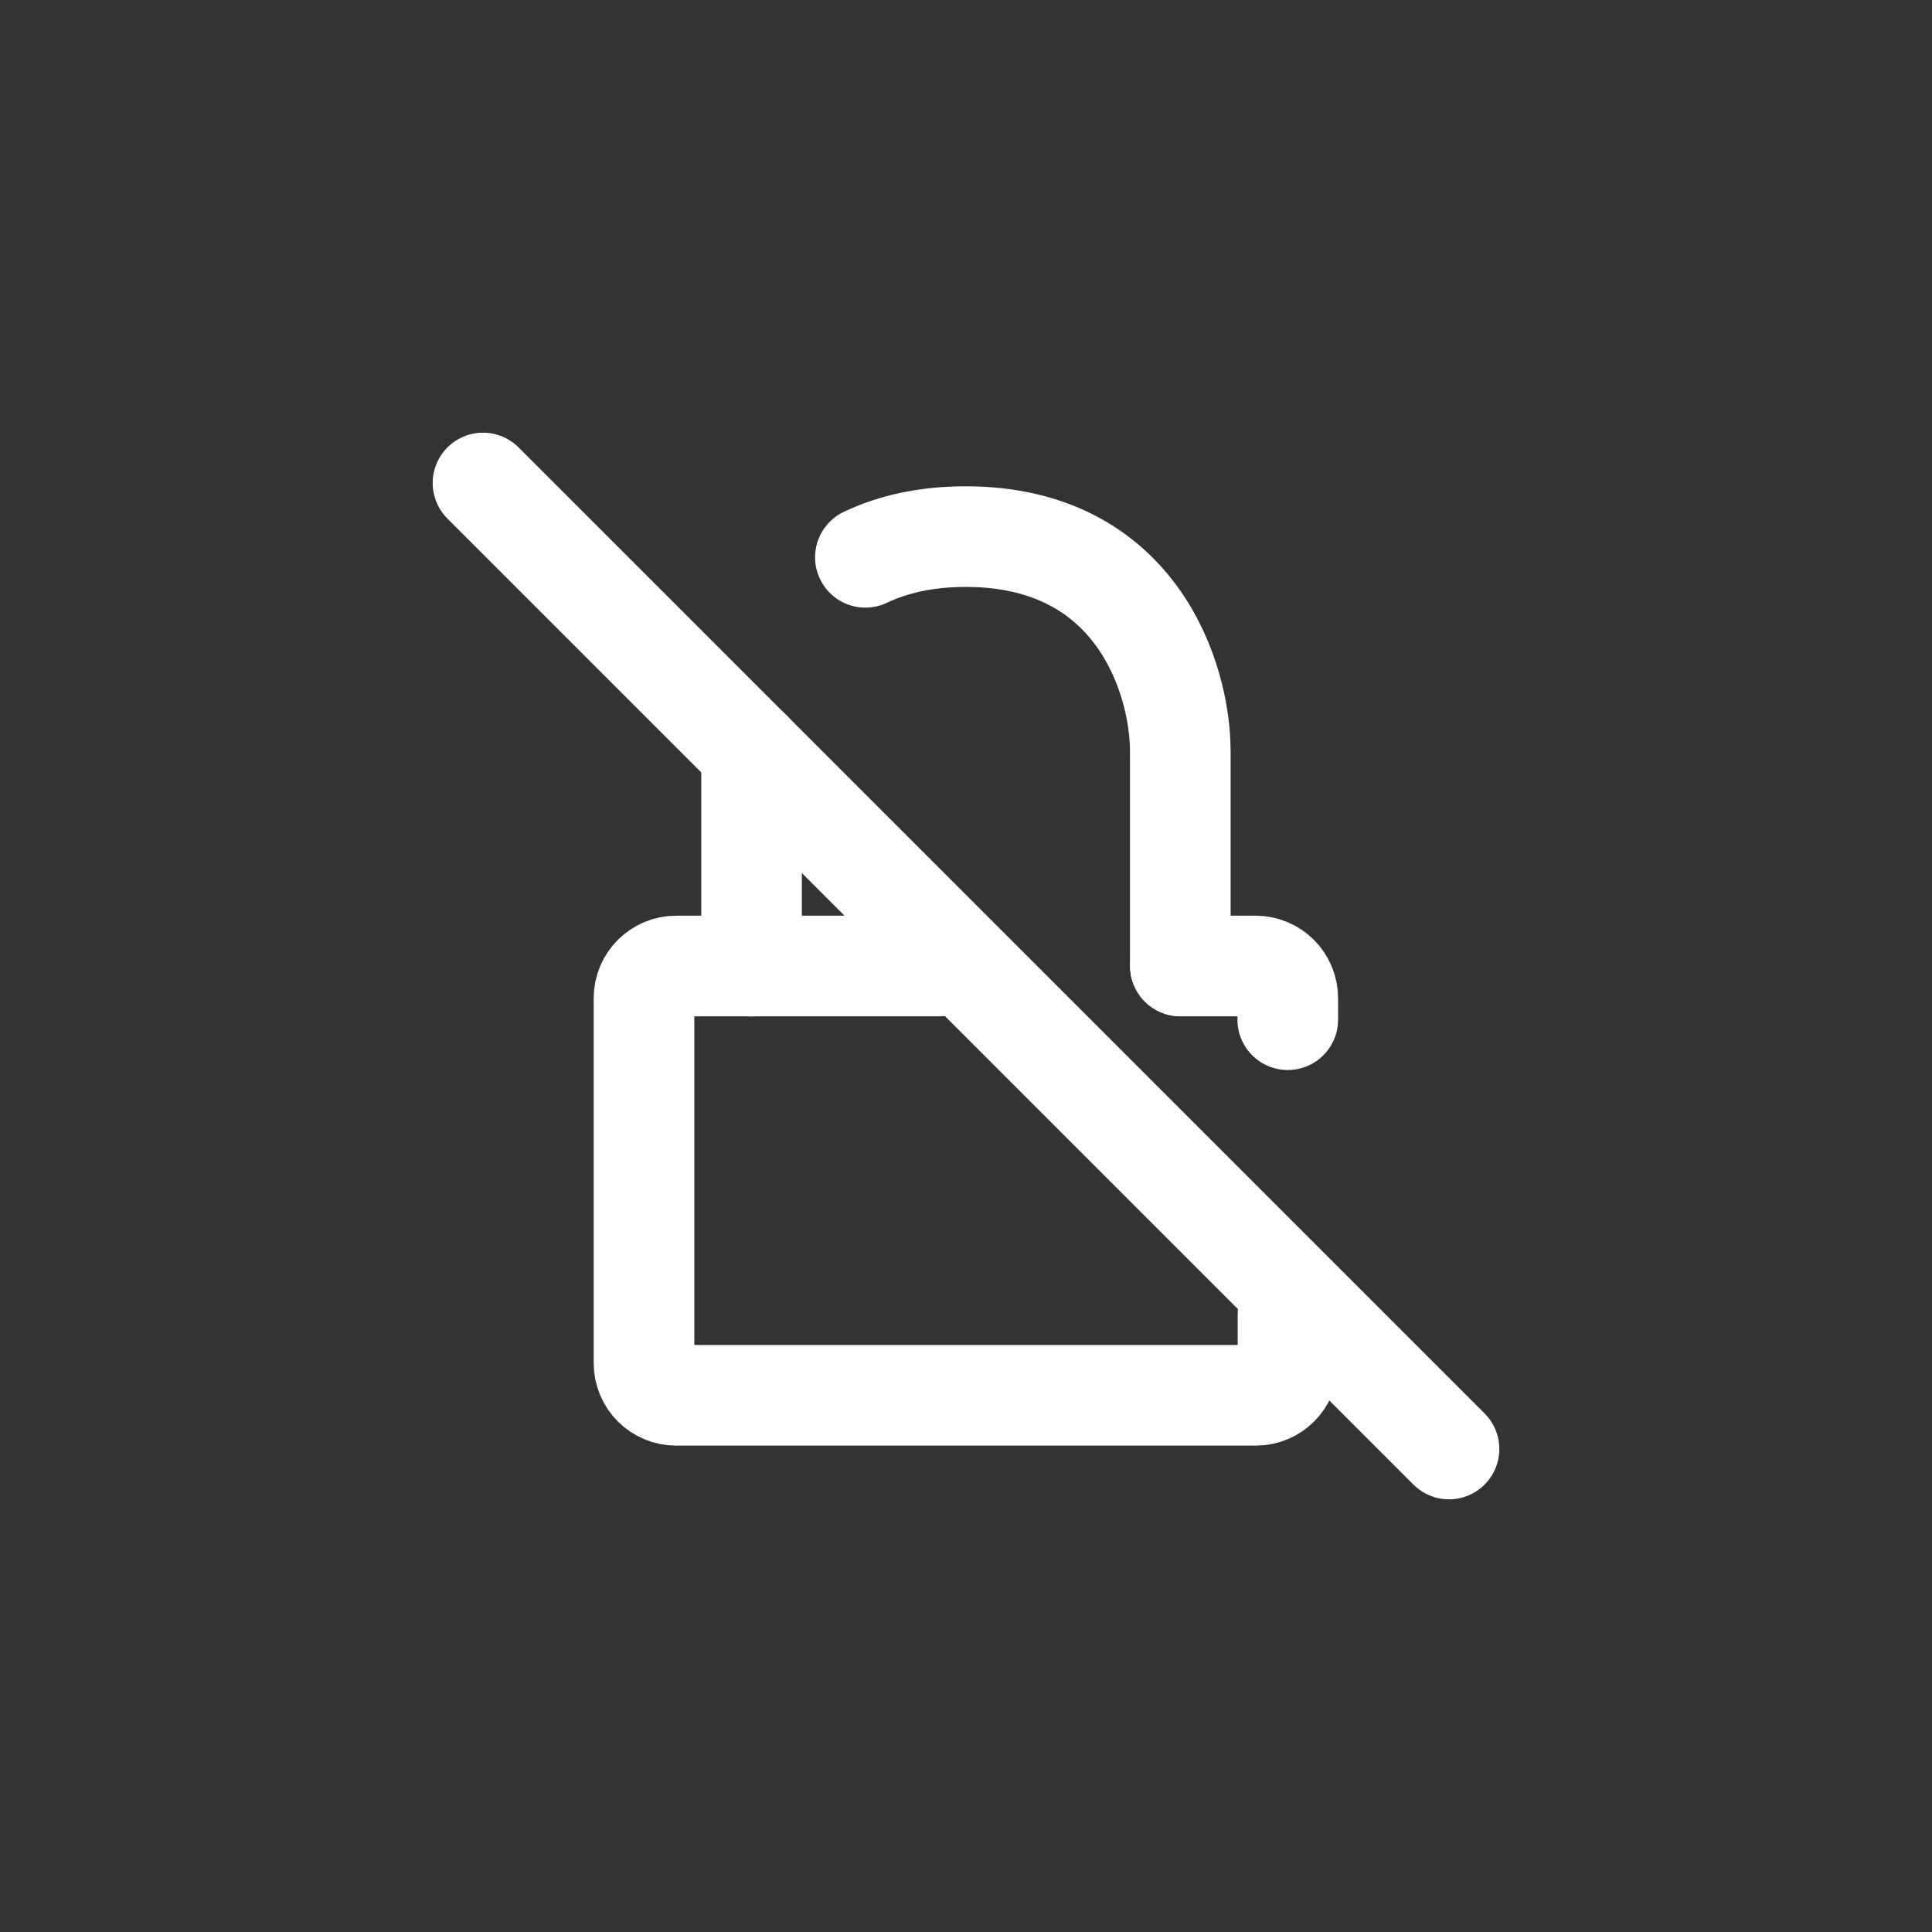 <svg viewBox="0 0 24 24" fill="none" xmlns="http://www.w3.org/2000/svg">
<rect x="0" y="0" width="24" height="24" fill="#333333" stroke="none"/>
<path d="M11.667 12H8.4C8.179 12 8 12.179 8 12.4V16.933C8 17.154 8.179 17.333 8.4 17.333H15.6C15.821 17.333 16 17.154 16 16.933V16.333" stroke="white" stroke-width="1.25" stroke-linecap="round" stroke-linejoin="round"/>
<path d="M14.662 11.999V9.333C14.662 8.444 14.129 6.666 11.996 6.666C11.498 6.666 11.087 6.763 10.75 6.923" stroke="white" stroke-width="1.25" stroke-linecap="round" stroke-linejoin="round"/>
<path d="M14.664 12H15.597C15.818 12 15.997 12.179 15.997 12.4V12.667" stroke="white" stroke-width="1.25" stroke-linecap="round" stroke-linejoin="round"/>
<path d="M9.336 9.334V9.667V12.001" stroke="white" stroke-width="1.25" stroke-linecap="round" stroke-linejoin="round"/>
<path d="M6 6L18 18" stroke="white" stroke-width="1.25" stroke-linecap="round" stroke-linejoin="round"/>
</svg>
